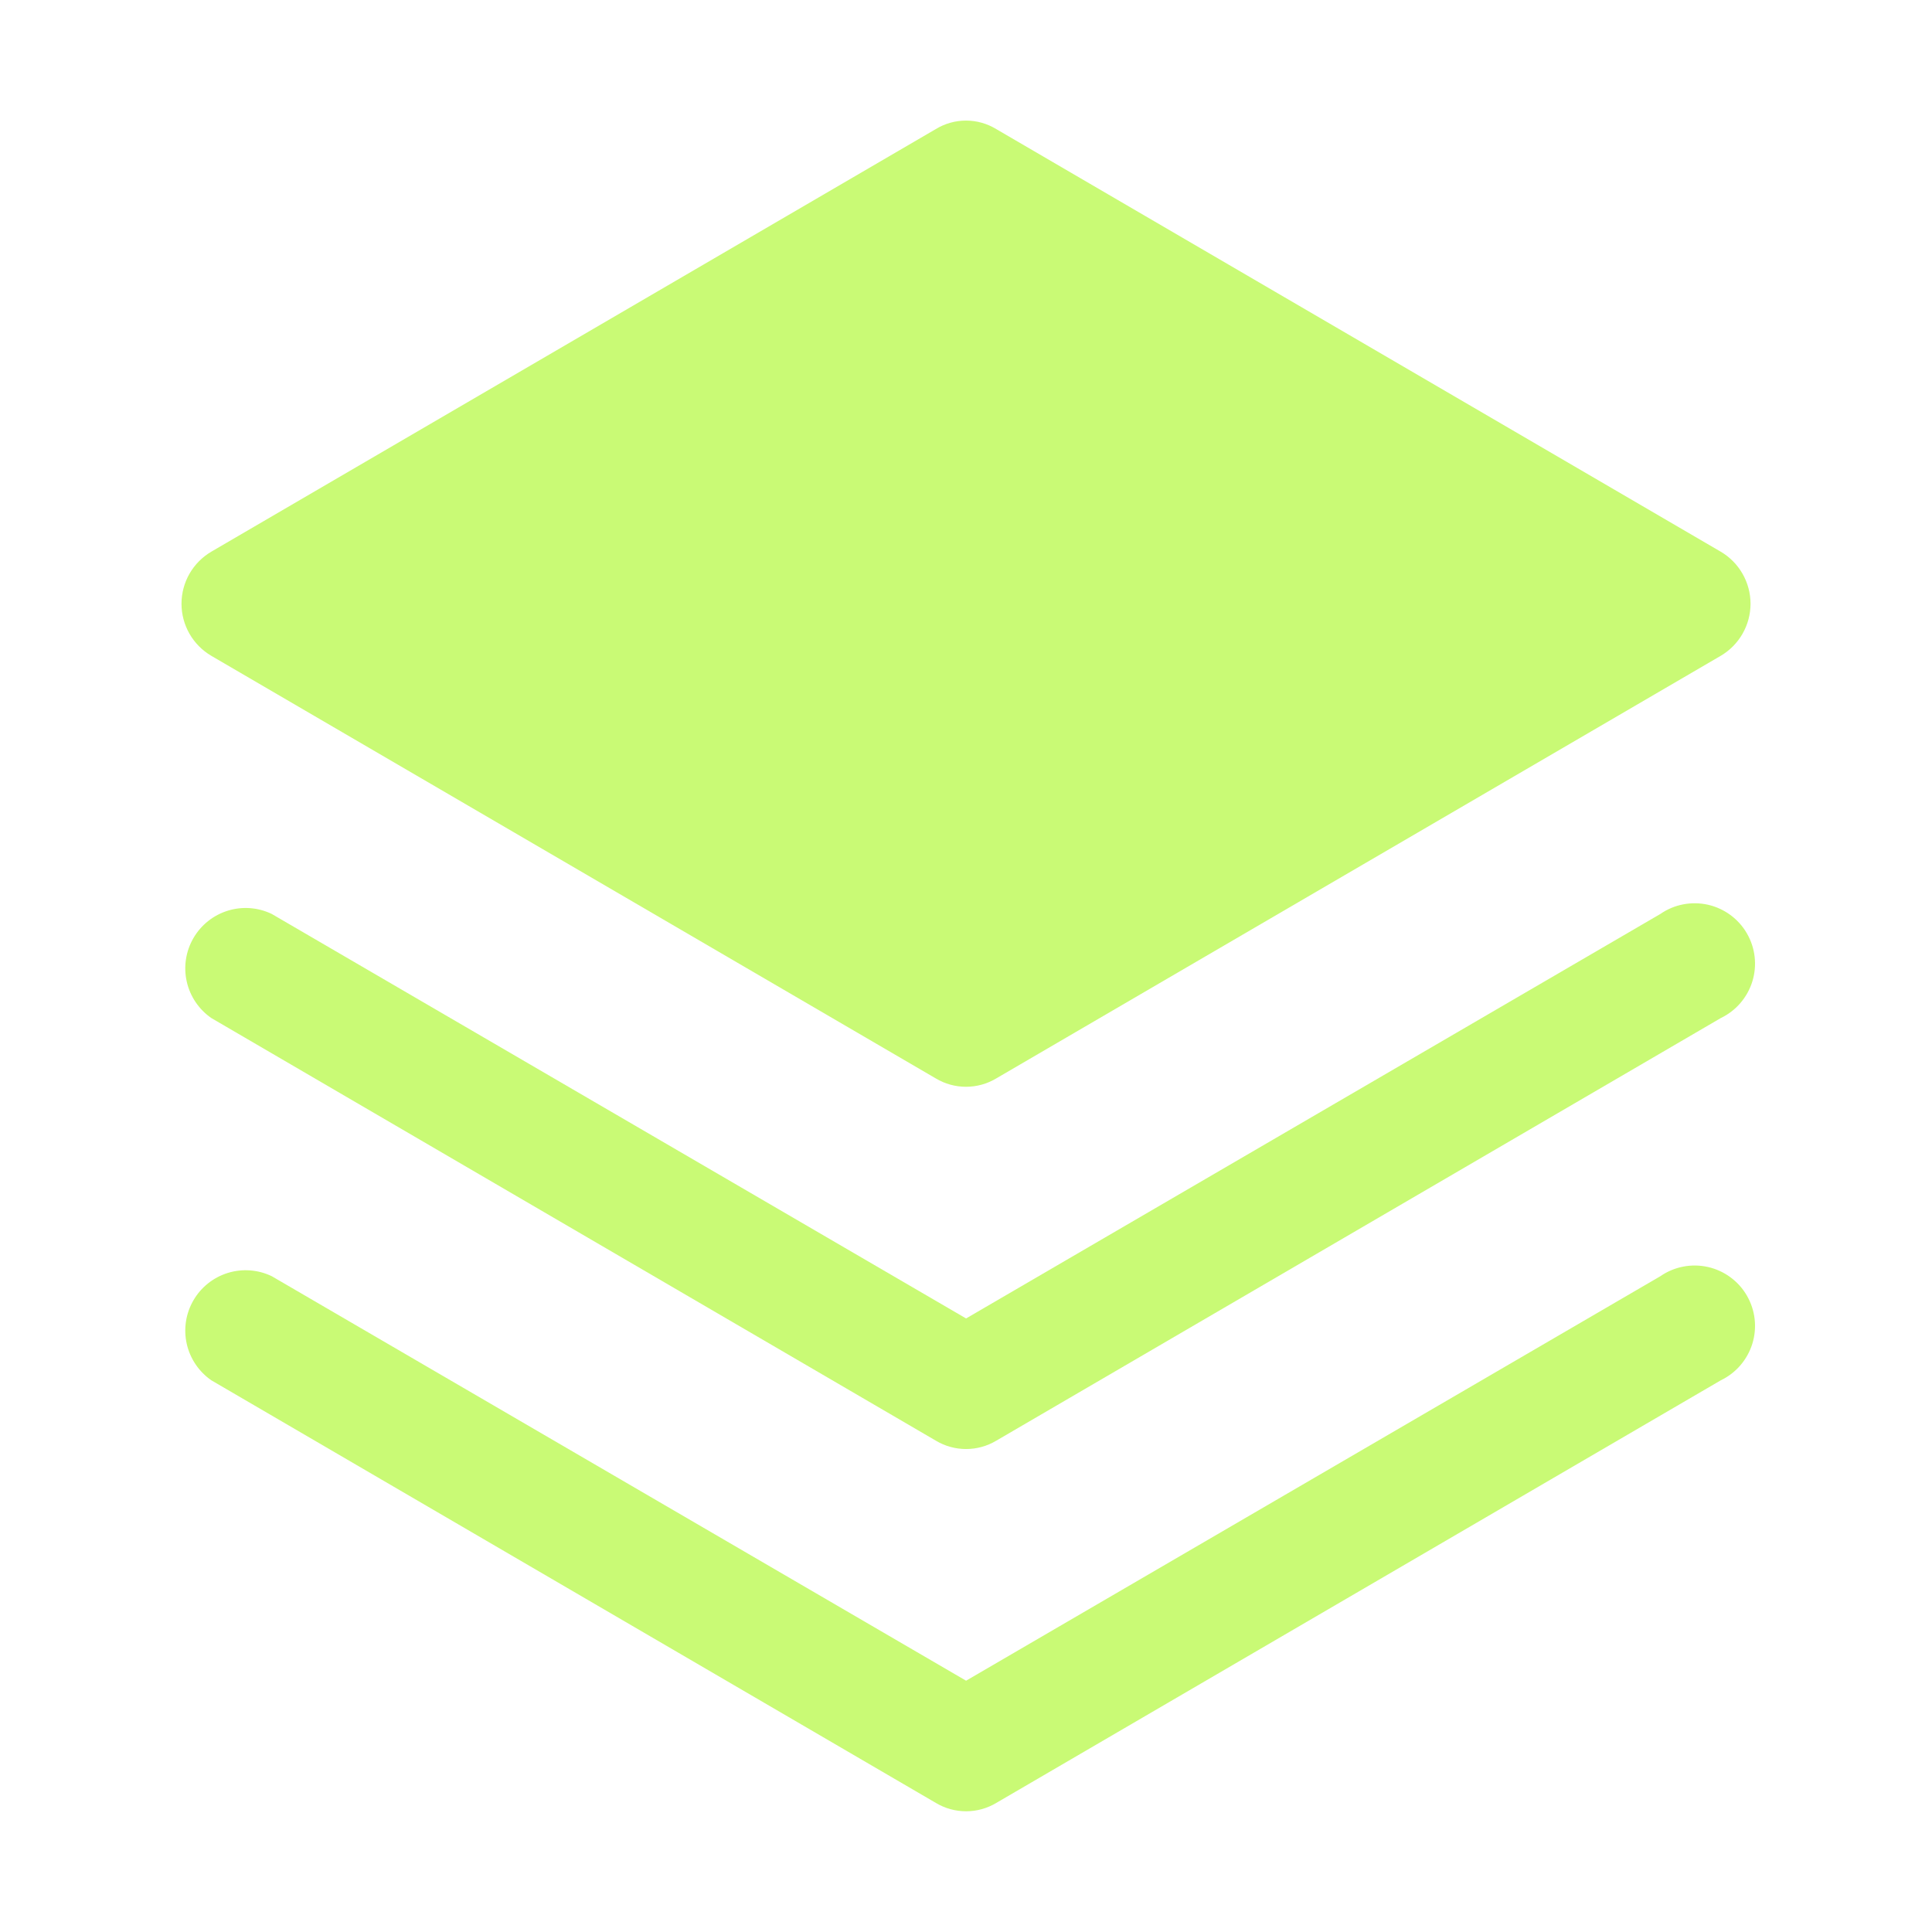 <svg width="70" height="70" viewBox="0 0 70 70" fill="none" xmlns="http://www.w3.org/2000/svg">
<path d="M60.159 46.239L35.003 60.895L9.846 46.239C9.35 46 8.782 45.958 8.256 46.12C7.73 46.283 7.284 46.637 7.008 47.114C6.732 47.59 6.645 48.153 6.766 48.69C6.887 49.227 7.206 49.699 7.659 50.012L33.909 65.324C34.24 65.522 34.617 65.626 35.003 65.626C35.388 65.626 35.766 65.522 36.096 65.324L62.346 50.012C62.618 49.882 62.861 49.696 63.057 49.468C63.254 49.239 63.402 48.972 63.491 48.684C63.58 48.396 63.608 48.092 63.574 47.793C63.54 47.493 63.444 47.203 63.293 46.943C63.142 46.681 62.938 46.455 62.695 46.276C62.452 46.098 62.174 45.971 61.88 45.905C61.586 45.839 61.281 45.835 60.984 45.892C60.688 45.949 60.407 46.067 60.159 46.239V46.239Z" fill="#C9FA75"/>
<path d="M60.159 33.114L35.003 47.77L9.846 33.114C9.35 32.875 8.782 32.833 8.256 32.995C7.73 33.158 7.284 33.512 7.008 33.989C6.732 34.465 6.645 35.028 6.766 35.565C6.887 36.102 7.206 36.574 7.659 36.887L33.909 52.199C34.24 52.397 34.617 52.501 35.003 52.501C35.388 52.501 35.766 52.397 36.096 52.199L62.346 36.887C62.618 36.757 62.861 36.571 63.057 36.343C63.254 36.114 63.402 35.847 63.491 35.559C63.58 35.271 63.608 34.967 63.574 34.668C63.54 34.368 63.444 34.078 63.293 33.818C63.142 33.556 62.938 33.33 62.695 33.151C62.452 32.973 62.174 32.846 61.88 32.78C61.586 32.714 61.281 32.71 60.984 32.767C60.688 32.824 60.407 32.942 60.159 33.114Z" fill="#C9FA75"/>
<path d="M7.657 23.762L33.907 39.074C34.237 39.272 34.615 39.376 35 39.376C35.386 39.376 35.764 39.272 36.094 39.074L62.344 23.762C62.673 23.569 62.946 23.293 63.135 22.962C63.325 22.631 63.425 22.256 63.425 21.875C63.425 21.494 63.325 21.119 63.135 20.788C62.946 20.457 62.673 20.181 62.344 19.988L36.094 4.676C35.764 4.475 35.386 4.369 35 4.369C34.615 4.369 34.236 4.475 33.907 4.676L7.657 19.988C7.328 20.181 7.055 20.457 6.865 20.788C6.676 21.119 6.576 21.494 6.576 21.875C6.576 22.256 6.676 22.631 6.865 22.962C7.055 23.293 7.328 23.569 7.657 23.762V23.762Z" fill="#C9FA75"/>
</svg>

